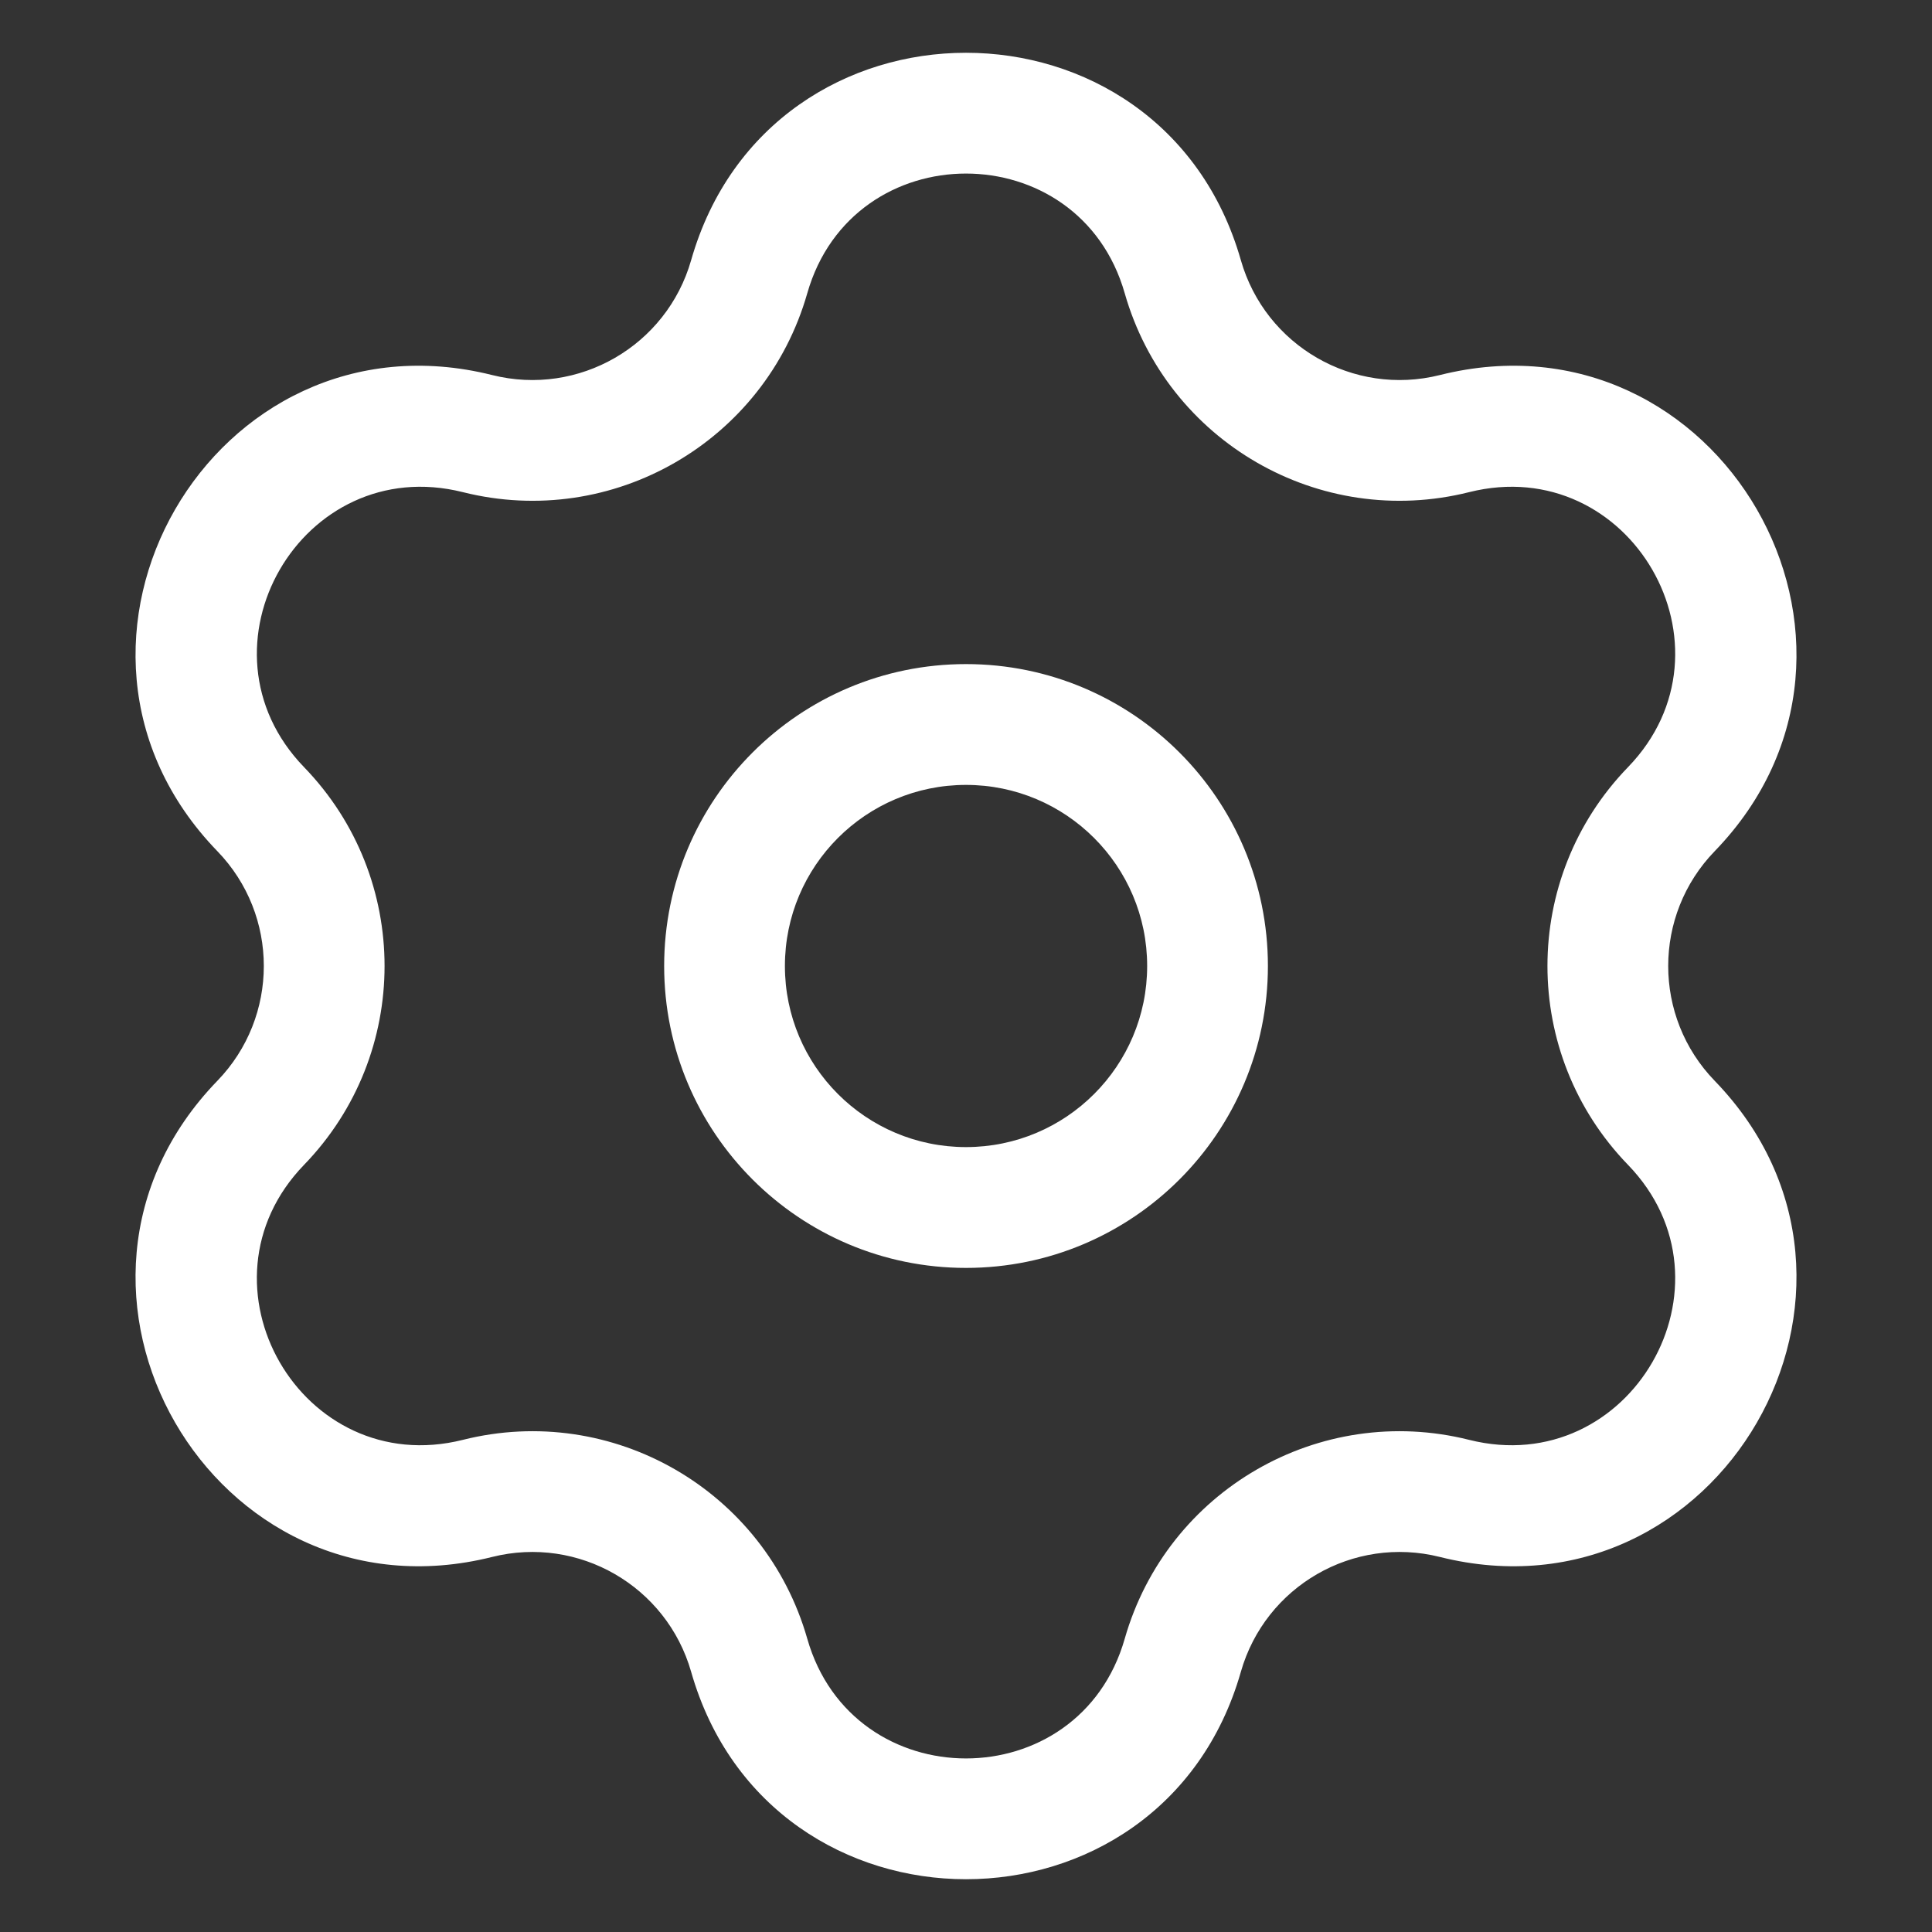 <svg width="30" height="30" viewBox="0 0 30 30" fill="none" xmlns="http://www.w3.org/2000/svg">
<rect x="0" y="0" width="30" height="30" fill="#333333" stroke="none"/>
<path d="M7.415 6.733L7.187 7.642L7.415 6.733ZM11.633 4.298L10.732 4.04L11.633 4.298ZM4.048 12.565L4.722 11.913L4.048 12.565ZM4.048 17.435L3.375 16.783H3.375L4.048 17.435ZM7.415 23.267L7.643 24.176L7.415 23.267ZM11.633 25.702L10.732 25.96L11.633 25.702ZM18.367 25.702L19.268 25.96L18.367 25.702ZM22.585 23.267L22.813 22.358L22.585 23.267ZM25.952 17.435L25.279 18.087L25.952 17.435ZM25.952 12.565L25.279 11.913L25.952 12.565ZM22.585 6.733L22.357 5.824L22.585 6.733ZM18.367 4.298L19.268 4.04L18.367 4.298ZM7.415 6.733L7.187 7.642C9.511 8.225 11.877 6.858 12.535 4.555L11.633 4.298L10.732 4.04C10.352 5.371 8.985 6.16 7.643 5.824L7.415 6.733ZM4.048 12.565L4.722 11.913C2.928 10.059 4.685 7.015 7.187 7.642L7.415 6.733L7.643 5.824C3.311 4.738 0.268 10.008 3.375 13.217L4.048 12.565ZM4.048 17.435L4.722 18.087C6.388 16.366 6.388 13.634 4.722 11.913L4.048 12.565L3.375 13.217C4.337 14.211 4.337 15.789 3.375 16.783L4.048 17.435ZM7.415 23.267L7.187 22.358C4.685 22.985 2.928 19.941 4.722 18.087L4.048 17.435L3.375 16.783C0.268 19.992 3.311 25.262 7.643 24.176L7.415 23.267ZM11.633 25.702L12.535 25.445C11.877 23.142 9.511 21.775 7.187 22.358L7.415 23.267L7.643 24.176C8.985 23.84 10.352 24.629 10.732 25.96L11.633 25.702ZM18.367 25.702L17.465 25.445C16.758 27.925 13.242 27.925 12.535 25.445L11.633 25.702L10.732 25.96C11.957 30.254 18.043 30.254 19.268 25.96L18.367 25.702ZM22.585 23.267L22.813 22.358C20.489 21.775 18.123 23.142 17.465 25.445L18.367 25.702L19.268 25.96C19.648 24.629 21.015 23.84 22.357 24.176L22.585 23.267ZM25.952 17.435L25.279 18.087C27.073 19.941 25.315 22.985 22.813 22.358L22.585 23.267L22.357 24.176C26.689 25.262 29.732 19.992 26.626 16.783L25.952 17.435ZM25.952 12.565L25.279 11.913C23.612 13.634 23.612 16.366 25.279 18.087L25.952 17.435L26.626 16.783C25.663 15.789 25.663 14.211 26.626 13.217L25.952 12.565ZM22.585 6.733L22.813 7.642C25.315 7.015 27.073 10.059 25.279 11.913L25.952 12.565L26.626 13.217C29.732 10.008 26.689 4.738 22.357 5.824L22.585 6.733ZM18.367 4.298L17.465 4.555C18.123 6.858 20.489 8.225 22.813 7.642L22.585 6.733L22.357 5.824C21.015 6.16 19.648 5.371 19.268 4.04L18.367 4.298ZM18.367 4.298L19.268 4.04C18.043 -0.254 11.957 -0.254 10.732 4.04L11.633 4.298L12.535 4.555C13.242 2.075 16.758 2.075 17.465 4.555L18.367 4.298ZM11.25 15H10.313C10.313 17.589 12.411 19.688 15 19.688V18.75V17.812C13.447 17.812 12.188 16.553 12.188 15H11.25ZM15 18.75V19.688C17.589 19.688 19.688 17.589 19.688 15H18.75H17.813C17.813 16.553 16.553 17.812 15 17.812V18.75ZM18.75 15H19.688C19.688 12.411 17.589 10.312 15 10.312V11.25V12.188C16.553 12.188 17.813 13.447 17.813 15H18.75ZM15 11.25V10.312C12.411 10.312 10.313 12.411 10.313 15H11.25H12.188C12.188 13.447 13.447 12.188 15 12.188V11.25Z" fill="white"/>
</svg>
